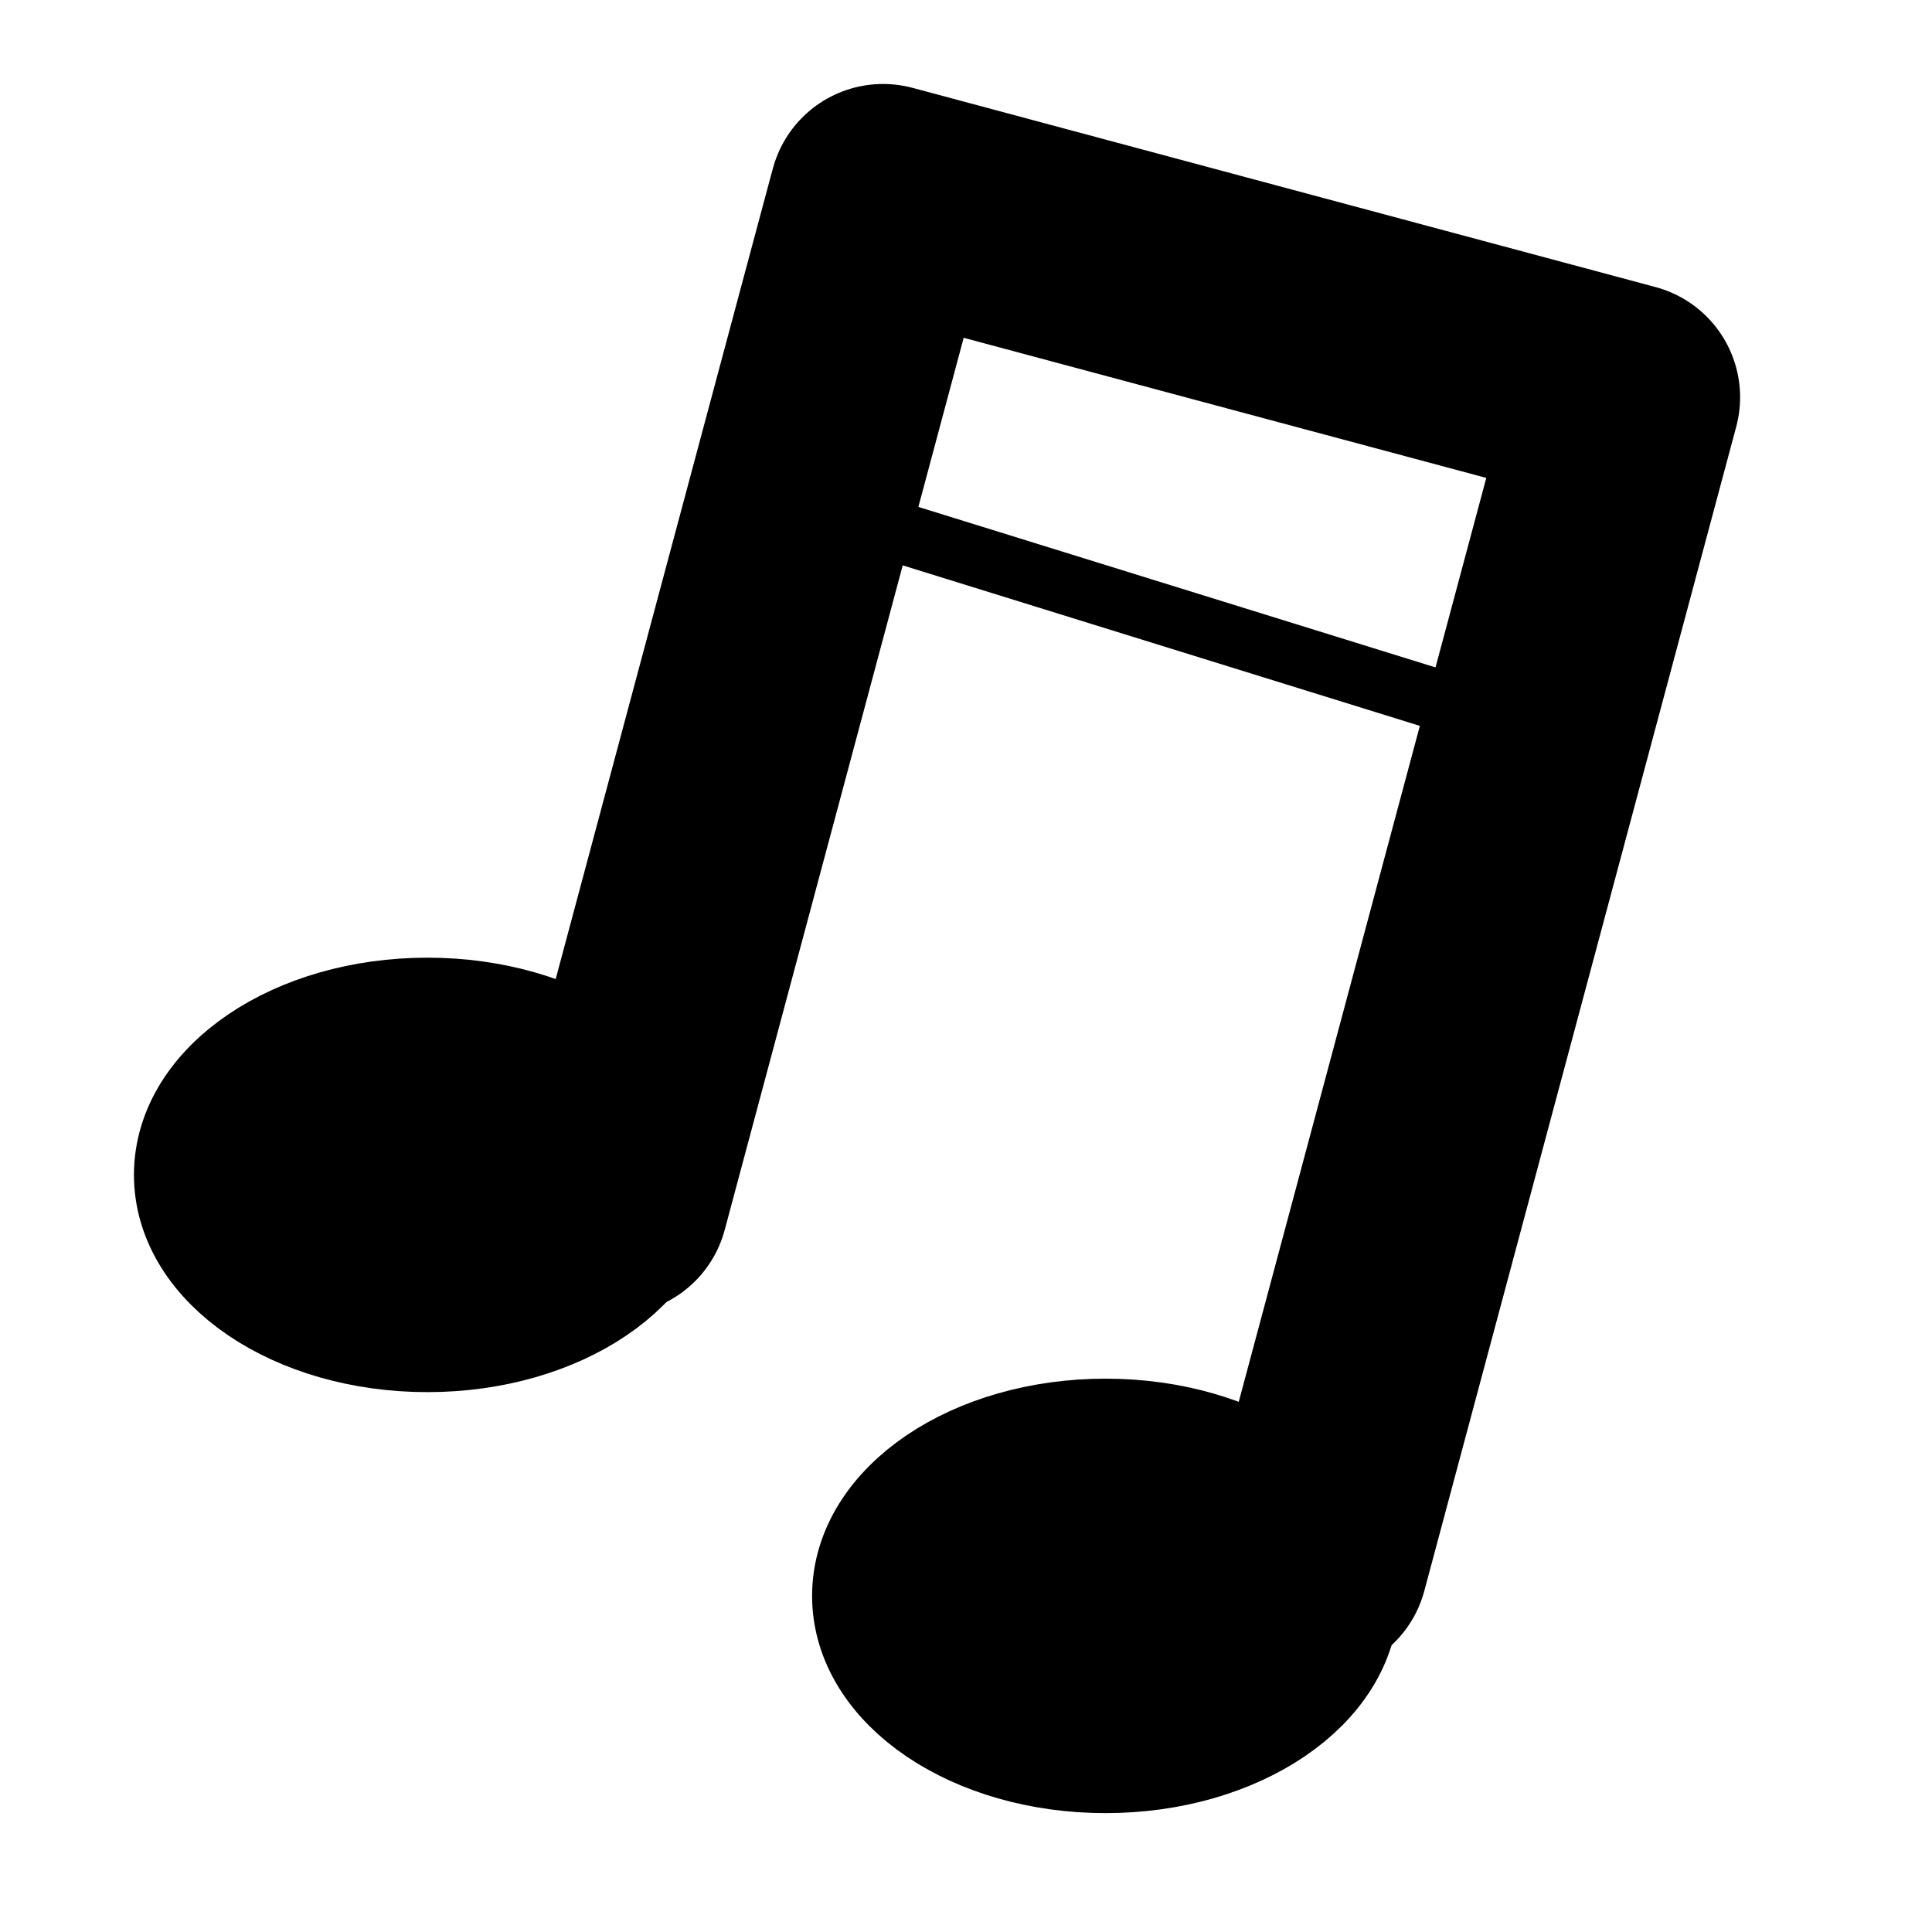 <?xml version="1.0" encoding="UTF-8" standalone="no"?>
<svg
   xmlns:dc="http://purl.org/dc/elements/1.1/"
   xmlns:cc="http://creativecommons.org/ns#"
   xmlns:rdf="http://www.w3.org/1999/02/22-rdf-syntax-ns#"
   xmlns:svg="http://www.w3.org/2000/svg"
   xmlns="http://www.w3.org/2000/svg"
   xmlns:sodipodi="http://sodipodi.sourceforge.net/DTD/sodipodi-0.dtd"
   xmlns:inkscape="http://www.inkscape.org/namespaces/inkscape"
   width="32"
   height="32"
   viewBox="0 0 8.467 8.467"
   version="1.1"
   id="svg8"
   inkscape:version="1.0.2 (e86c870879, 2021-01-15)"
   sodipodi:docname="Music.svg">
  <defs
     id="defs2" />
  <sodipodi:namedview
     id="base"
     pagecolor="#ffffff"
     bordercolor="#666666"
     borderopacity="1.0"
     inkscape:pageopacity="0.0"
     inkscape:pageshadow="2"
     inkscape:zoom="11.2"
     inkscape:cx="21.245183"
     inkscape:cy="18.335838"
     inkscape:document-units="mm"
     inkscape:current-layer="layer1"
     inkscape:document-rotation="0"
     showgrid="false"
     units="px"
     width="32in"
     inkscape:window-width="1430"
     inkscape:window-height="977"
     inkscape:window-x="0"
     inkscape:window-y="28"
     inkscape:window-maximized="0" />
  <g
     inkscape:label="Capa 1"
     inkscape:groupmode="layer"
     id="layer1">
    <ellipse
       style="fill:#000000;fill-opacity:1;stroke:#000000;stroke-width:0.5;stroke-linejoin:round;stroke-miterlimit:4;stroke-dasharray:none"
       id="path833-3"
       cx="1.873"
       cy="5.149"
       rx="1.036"
       ry="0.702" />
    <ellipse
       style="fill:#000000;fill-opacity:1;stroke:#000000;stroke-width:0.5;stroke-linejoin:round;stroke-miterlimit:4;stroke-dasharray:none"
       id="path833-3-6"
       cx="4.845"
       cy="6.994"
       rx="1.036"
       ry="0.702" />
    <path
       style="fill:none;fill-opacity:1;stroke:#000000;stroke-width:1;stroke-linecap:round;stroke-linejoin:round;stroke-miterlimit:4;stroke-dasharray:none;stroke-opacity:1"
       d="M 2.693,5.261 C 3.894,0.776 3.87,0.868 3.87,0.868 L 7.126,1.741 5.759,6.843"
       id="path898" />
    <path
       style="fill:none;stroke:#000000;stroke-width:0.265px;stroke-linecap:butt;stroke-linejoin:miter;stroke-opacity:1"
       d="m 3.621,2.235 c 3.148,0.977 3.148,0.977 3.148,0.977"
       id="path900" />
  </g>
</svg>
